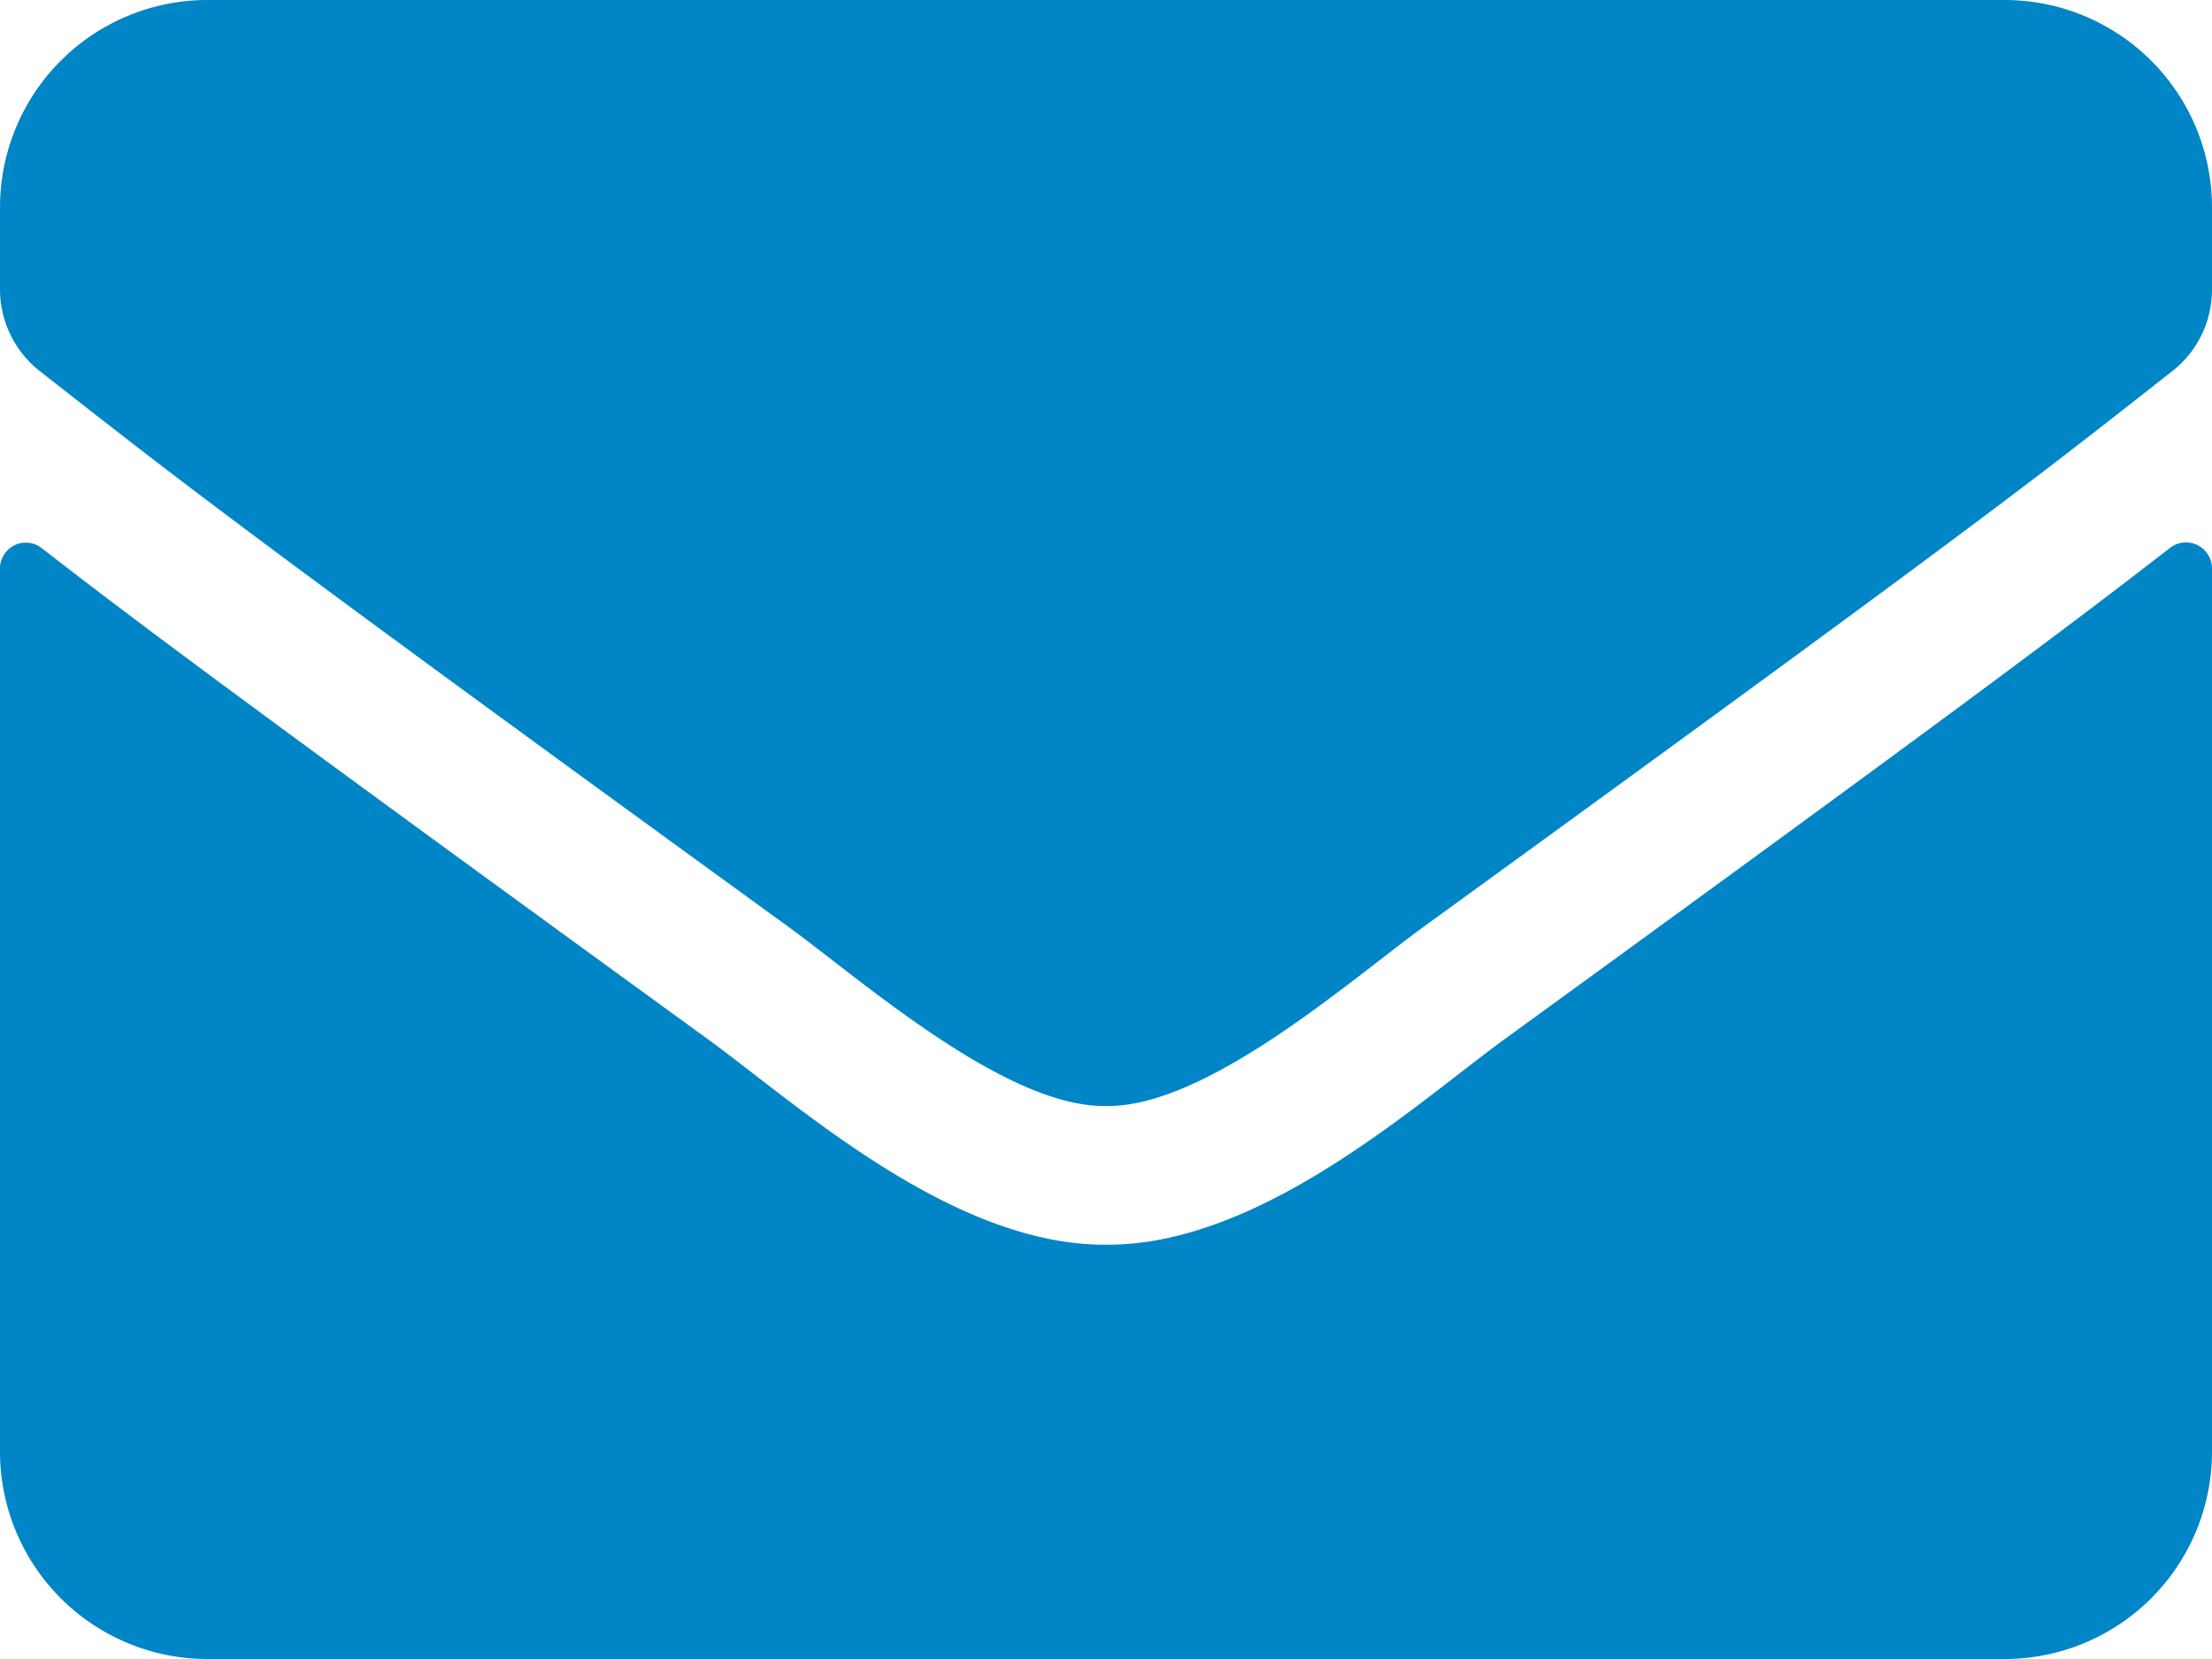 <svg xmlns="http://www.w3.org/2000/svg" width="47" height="35.25" viewBox="0 0 47 35.25">
    <defs>
        <style>
            .cls-1{fill:#0085c6}
        </style>
    </defs>
    <path id="envelope-solid" d="M46.11 75.64a.553.553 0 0 1 .89.431v18.773a4.407 4.407 0 0 1-4.406 4.406H4.406A4.407 4.407 0 0 1 0 94.844V76.08a.549.549 0 0 1 .89-.431c2.056 1.6 4.783 3.626 14.146 10.428 1.937 1.414 5.2 4.388 8.464 4.37 3.277.028 6.609-3.011 8.473-4.37 9.363-6.802 12.08-8.84 14.137-10.437zM23.5 87.5c2.13.037 5.2-2.68 6.738-3.8 12.181-8.84 13.109-9.611 15.918-11.814A2.2 2.2 0 0 0 47 70.15v-1.744A4.407 4.407 0 0 0 42.594 64H4.406A4.407 4.407 0 0 0 0 68.406v1.744a2.21 2.21 0 0 0 .845 1.735C3.654 74.079 4.581 74.86 16.762 83.7c1.538 1.12 4.608 3.837 6.738 3.8z" class="cls-1" transform="translate(0 -64)"/>
</svg>
